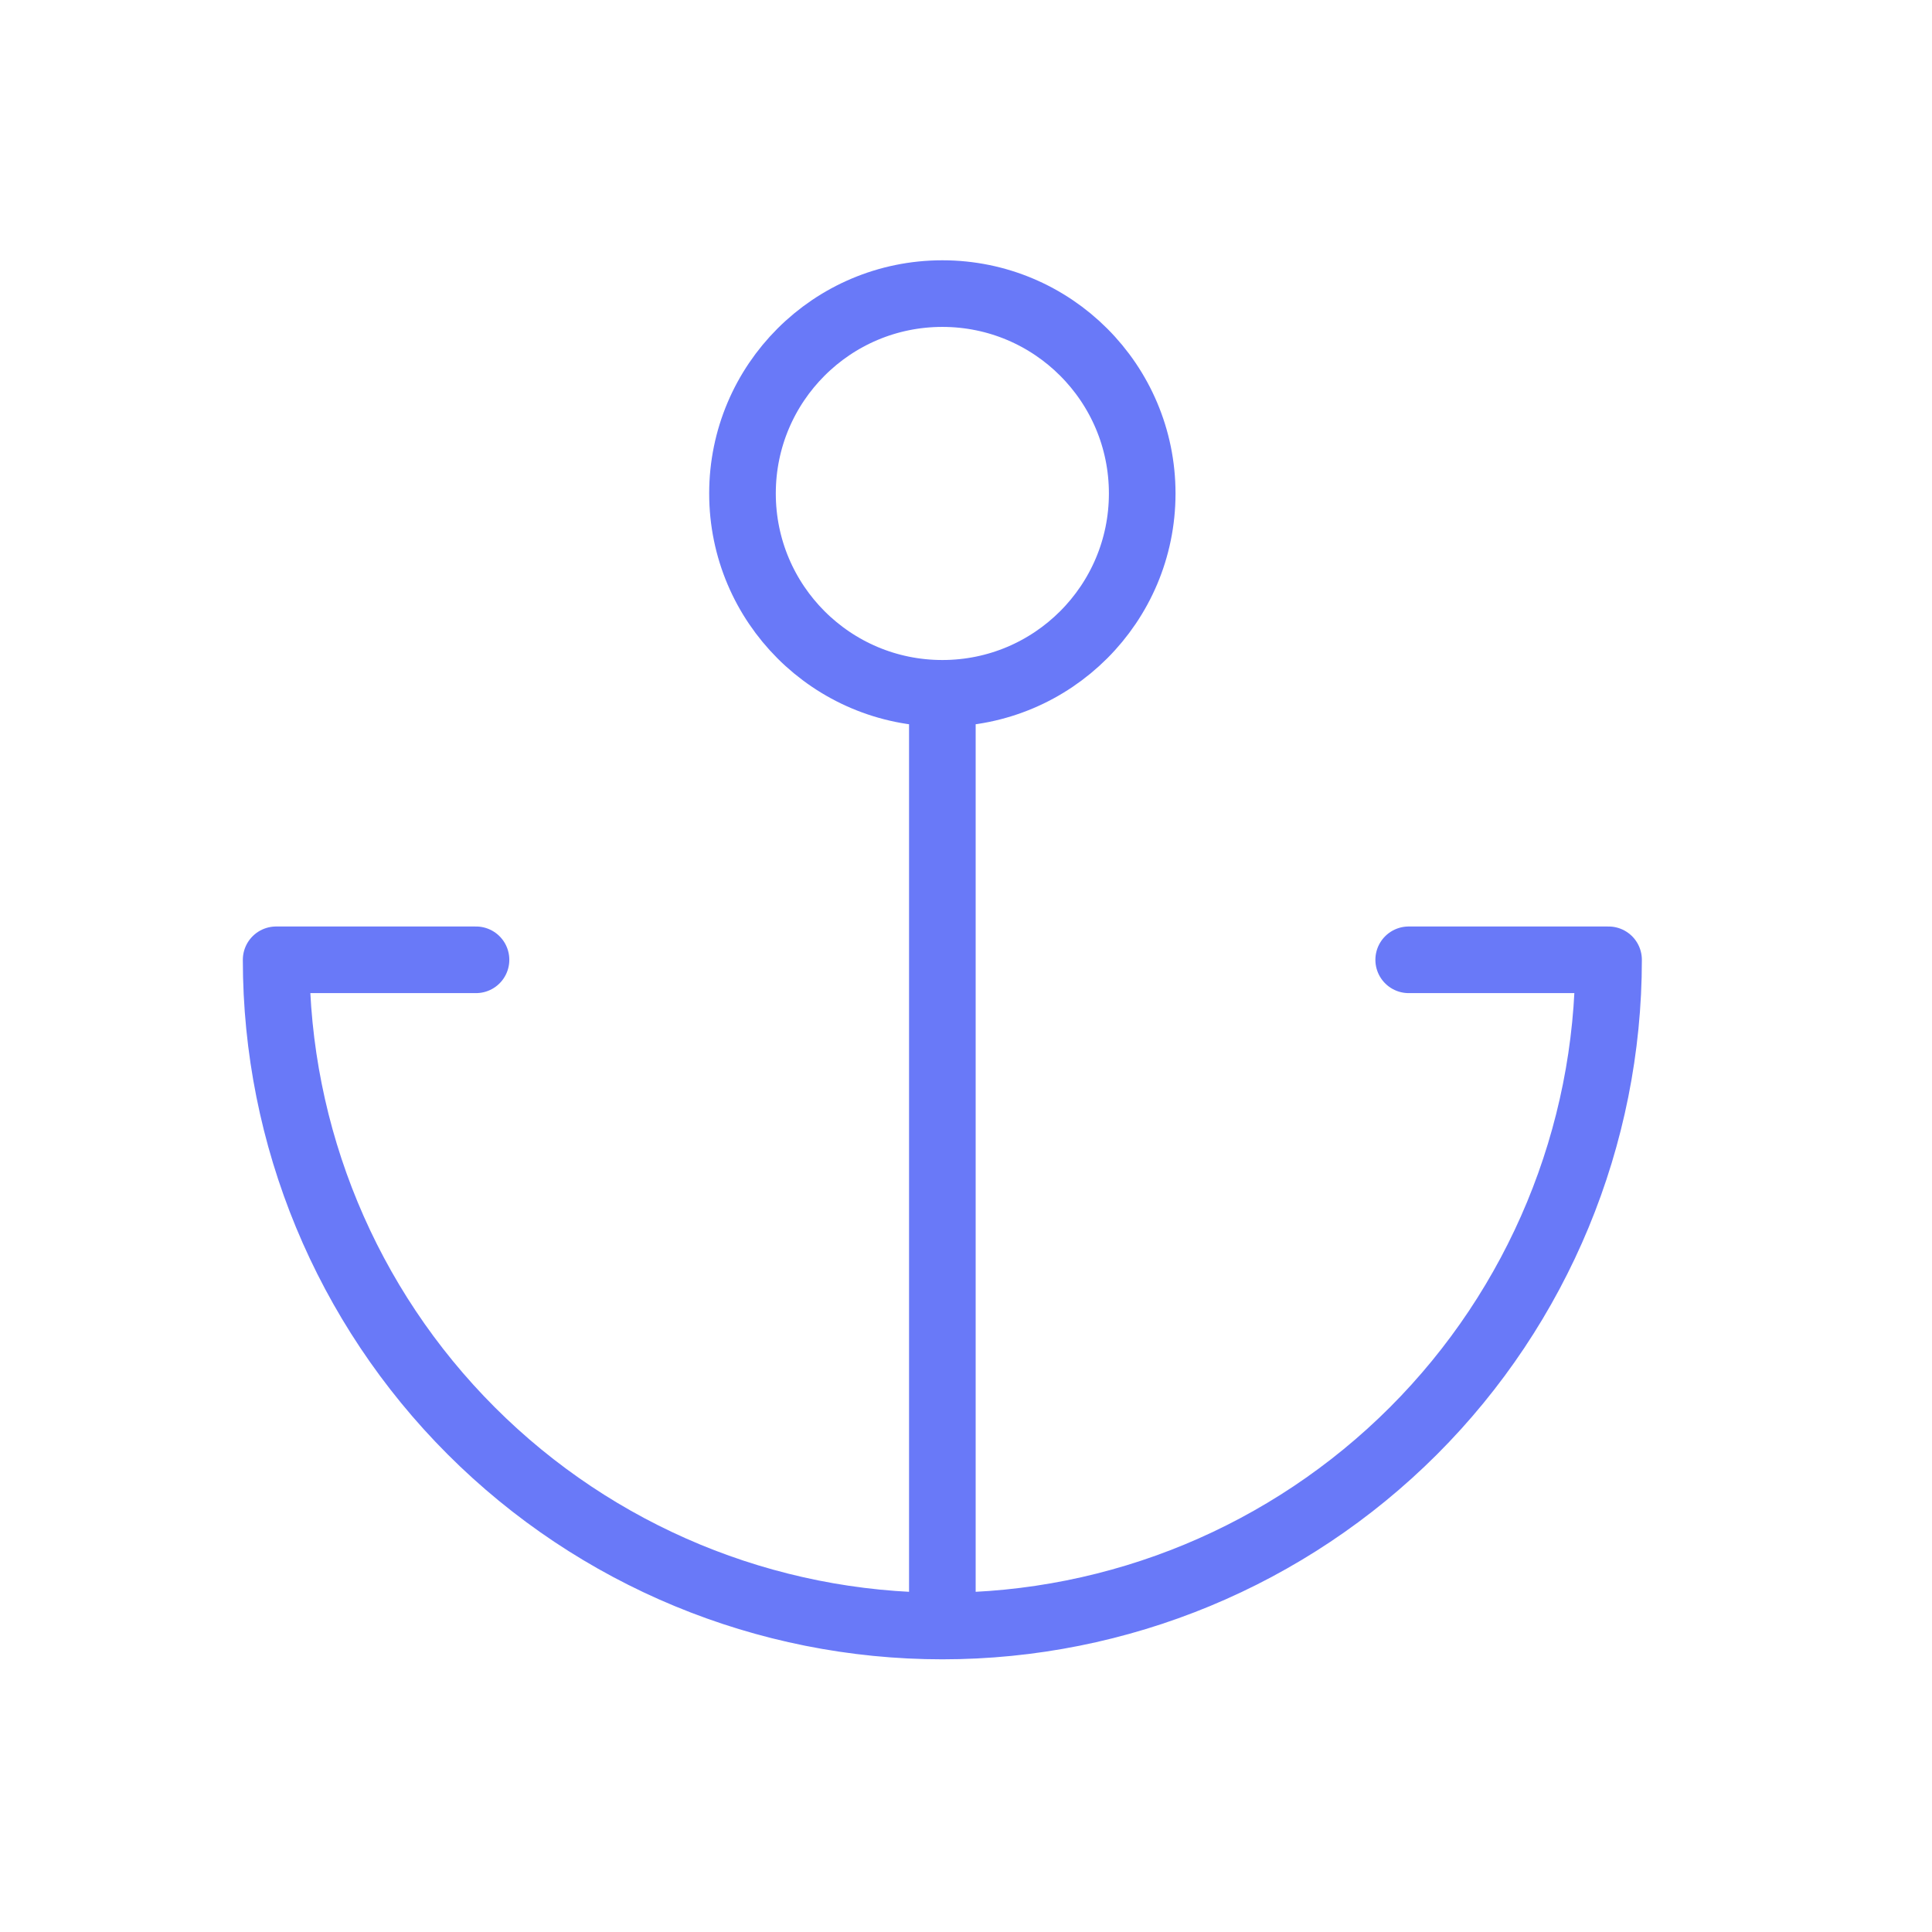 <svg width="29" height="29" viewBox="0 0 29 29" fill="none" xmlns="http://www.w3.org/2000/svg">
<path d="M14.145 10.407C15.802 10.407 17.145 9.064 17.145 7.407C17.145 5.75 15.802 4.407 14.145 4.407C12.488 4.407 11.145 5.75 11.145 7.407C11.145 9.064 12.488 10.407 14.145 10.407ZM14.145 10.407V24.407M14.145 24.407C11.492 24.407 8.949 23.353 7.074 21.478C5.198 19.603 4.145 17.059 4.145 14.407H7.145M14.145 24.407C16.797 24.407 19.34 23.353 21.216 21.478C23.091 19.603 24.145 17.059 24.145 14.407H21.145" stroke="#6979F8" stroke-linecap="round" stroke-linejoin="round"/>
</svg>
